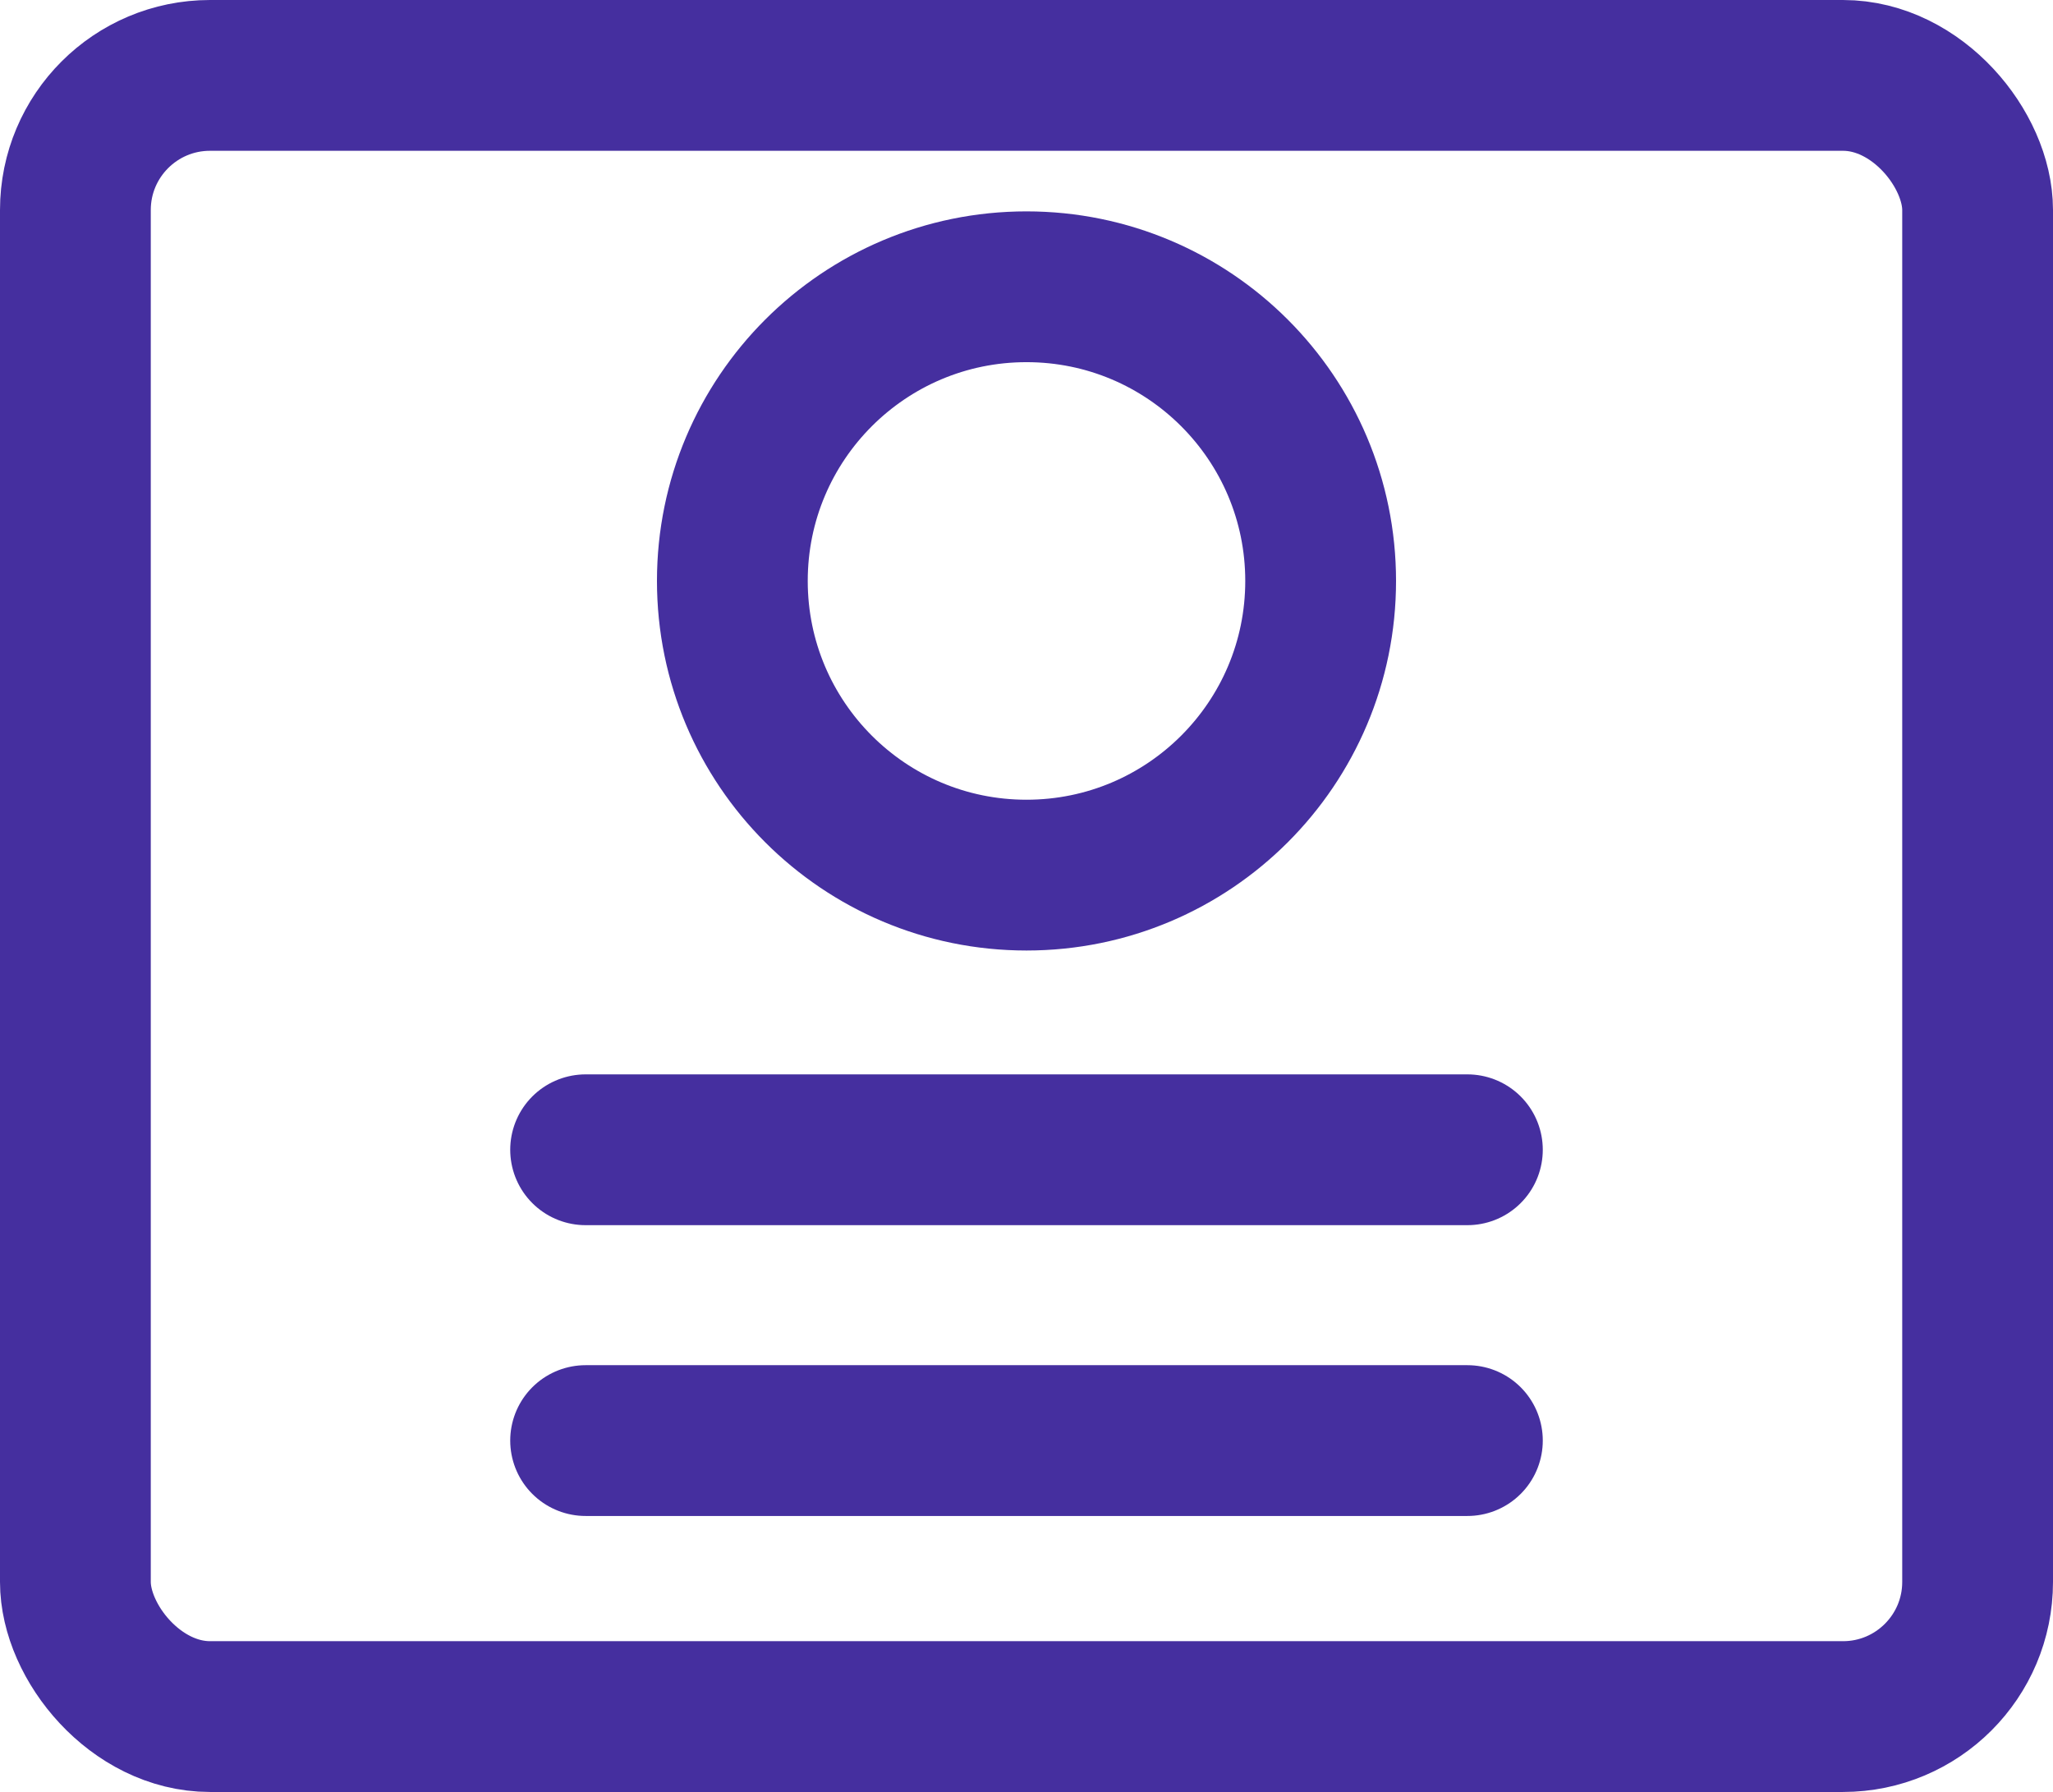 <?xml version="1.0" encoding="UTF-8"?>
<svg id="Layer_1" xmlns="http://www.w3.org/2000/svg" viewBox="0 0 30.5 26.62">
  <defs>
    <style>
      .cls-1 {
        stroke-linecap: round;
      }

      .cls-1, .cls-2 {
        fill: none;
        stroke: #452f9f;
        stroke-miterlimit: 10;
        stroke-width: 2.24px;
      }
    </style>
  </defs>
  <rect class="cls-2" x="1.12" y="1.12" width="28.26" height="24.38" rx="2" ry="2"/>
  <circle class="cls-2" cx="15.25" cy="8.63" r="4.37"/>
  <line class="cls-1" x1="8.7" y1="21.4" x2="21.8" y2="21.4"/>
  <line class="cls-1" x1="8.7" y1="17.08" x2="21.8" y2="17.08"/>
</svg>